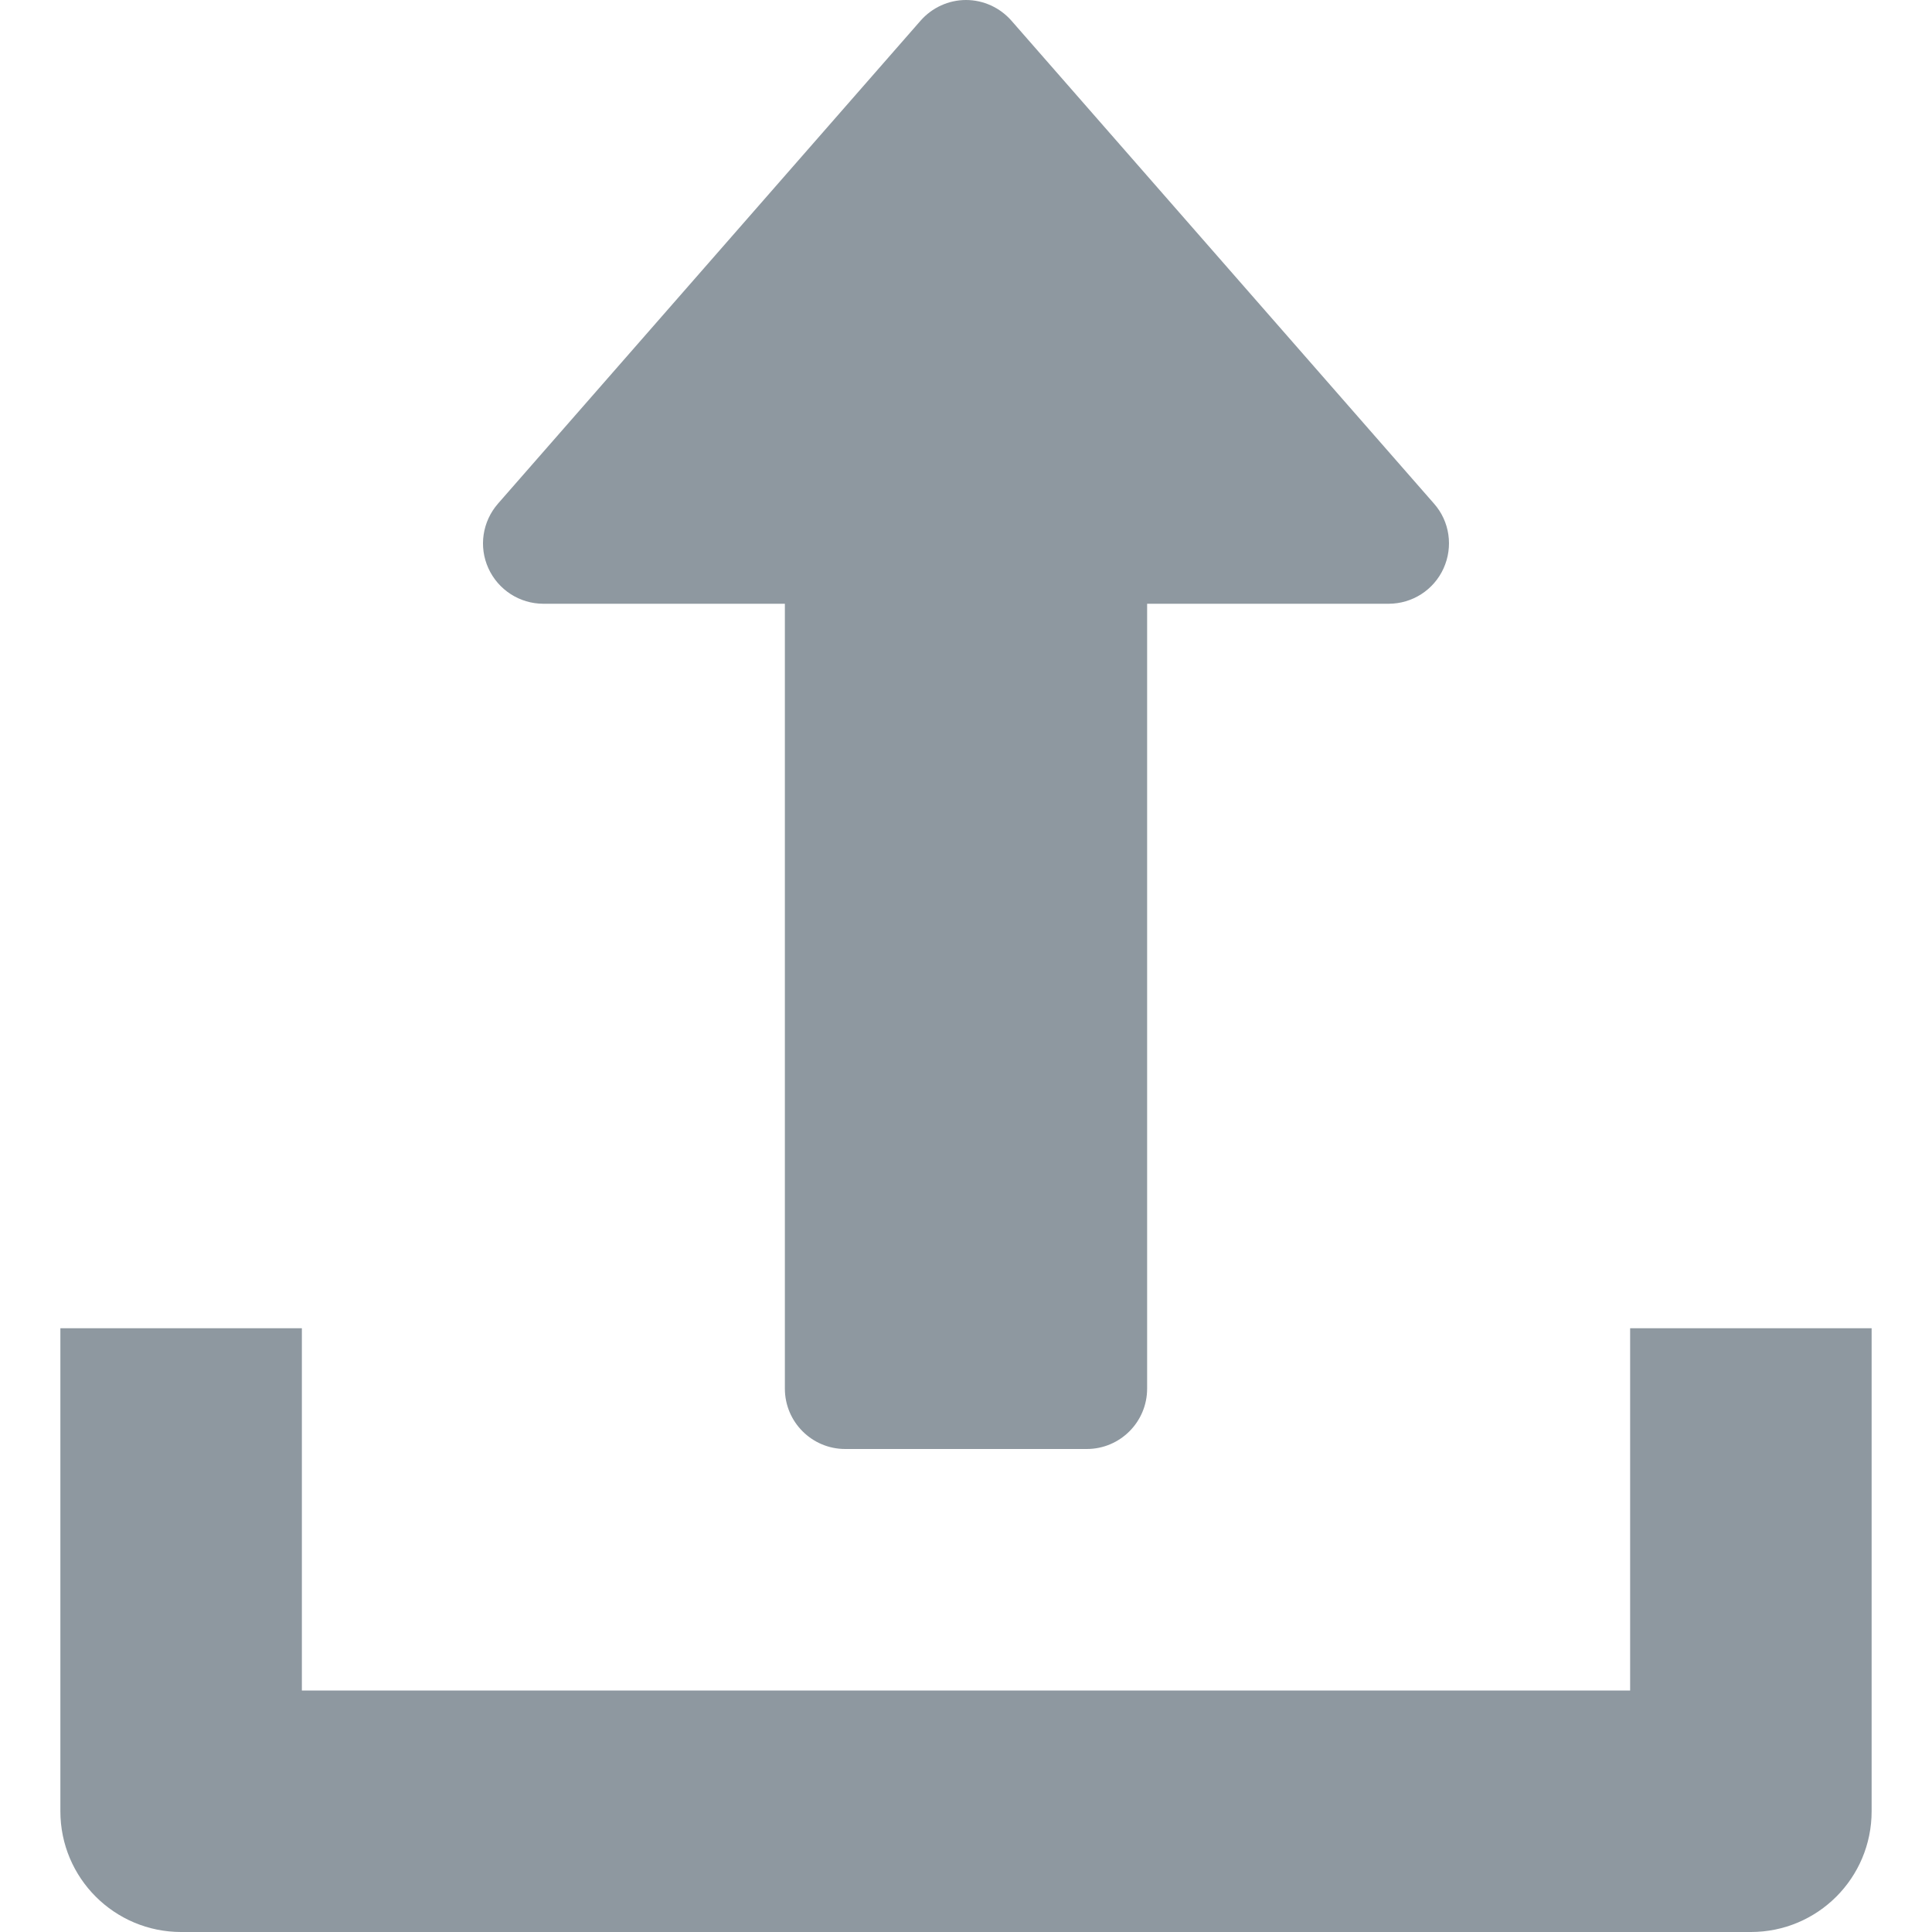 <svg width="64" height="64" viewBox="0 0 64 64" fill="none" xmlns="http://www.w3.org/2000/svg">
<path d="M47.504 16.684L33.504 0.684C33.124 0.252 32.576 0 32 0C31.424 0 30.876 0.252 30.496 0.684L16.496 16.684C15.98 17.276 15.852 18.112 16.18 18.828C16.504 19.54 17.216 20 18 20H26V46C26 47.104 26.896 48 28 48H36C37.104 48 38 47.104 38 46V20H46C46.784 20 47.496 19.544 47.82 18.828C48.144 18.112 48.024 17.272 47.504 16.684Z" fill="#8E98A0"/>
<path d="M54 44V56H10V44H2V60C2 62.212 3.792 64 6 64H58C60.212 64 62 62.212 62 60V44H54Z" fill="#8E98A0"/>
</svg>
